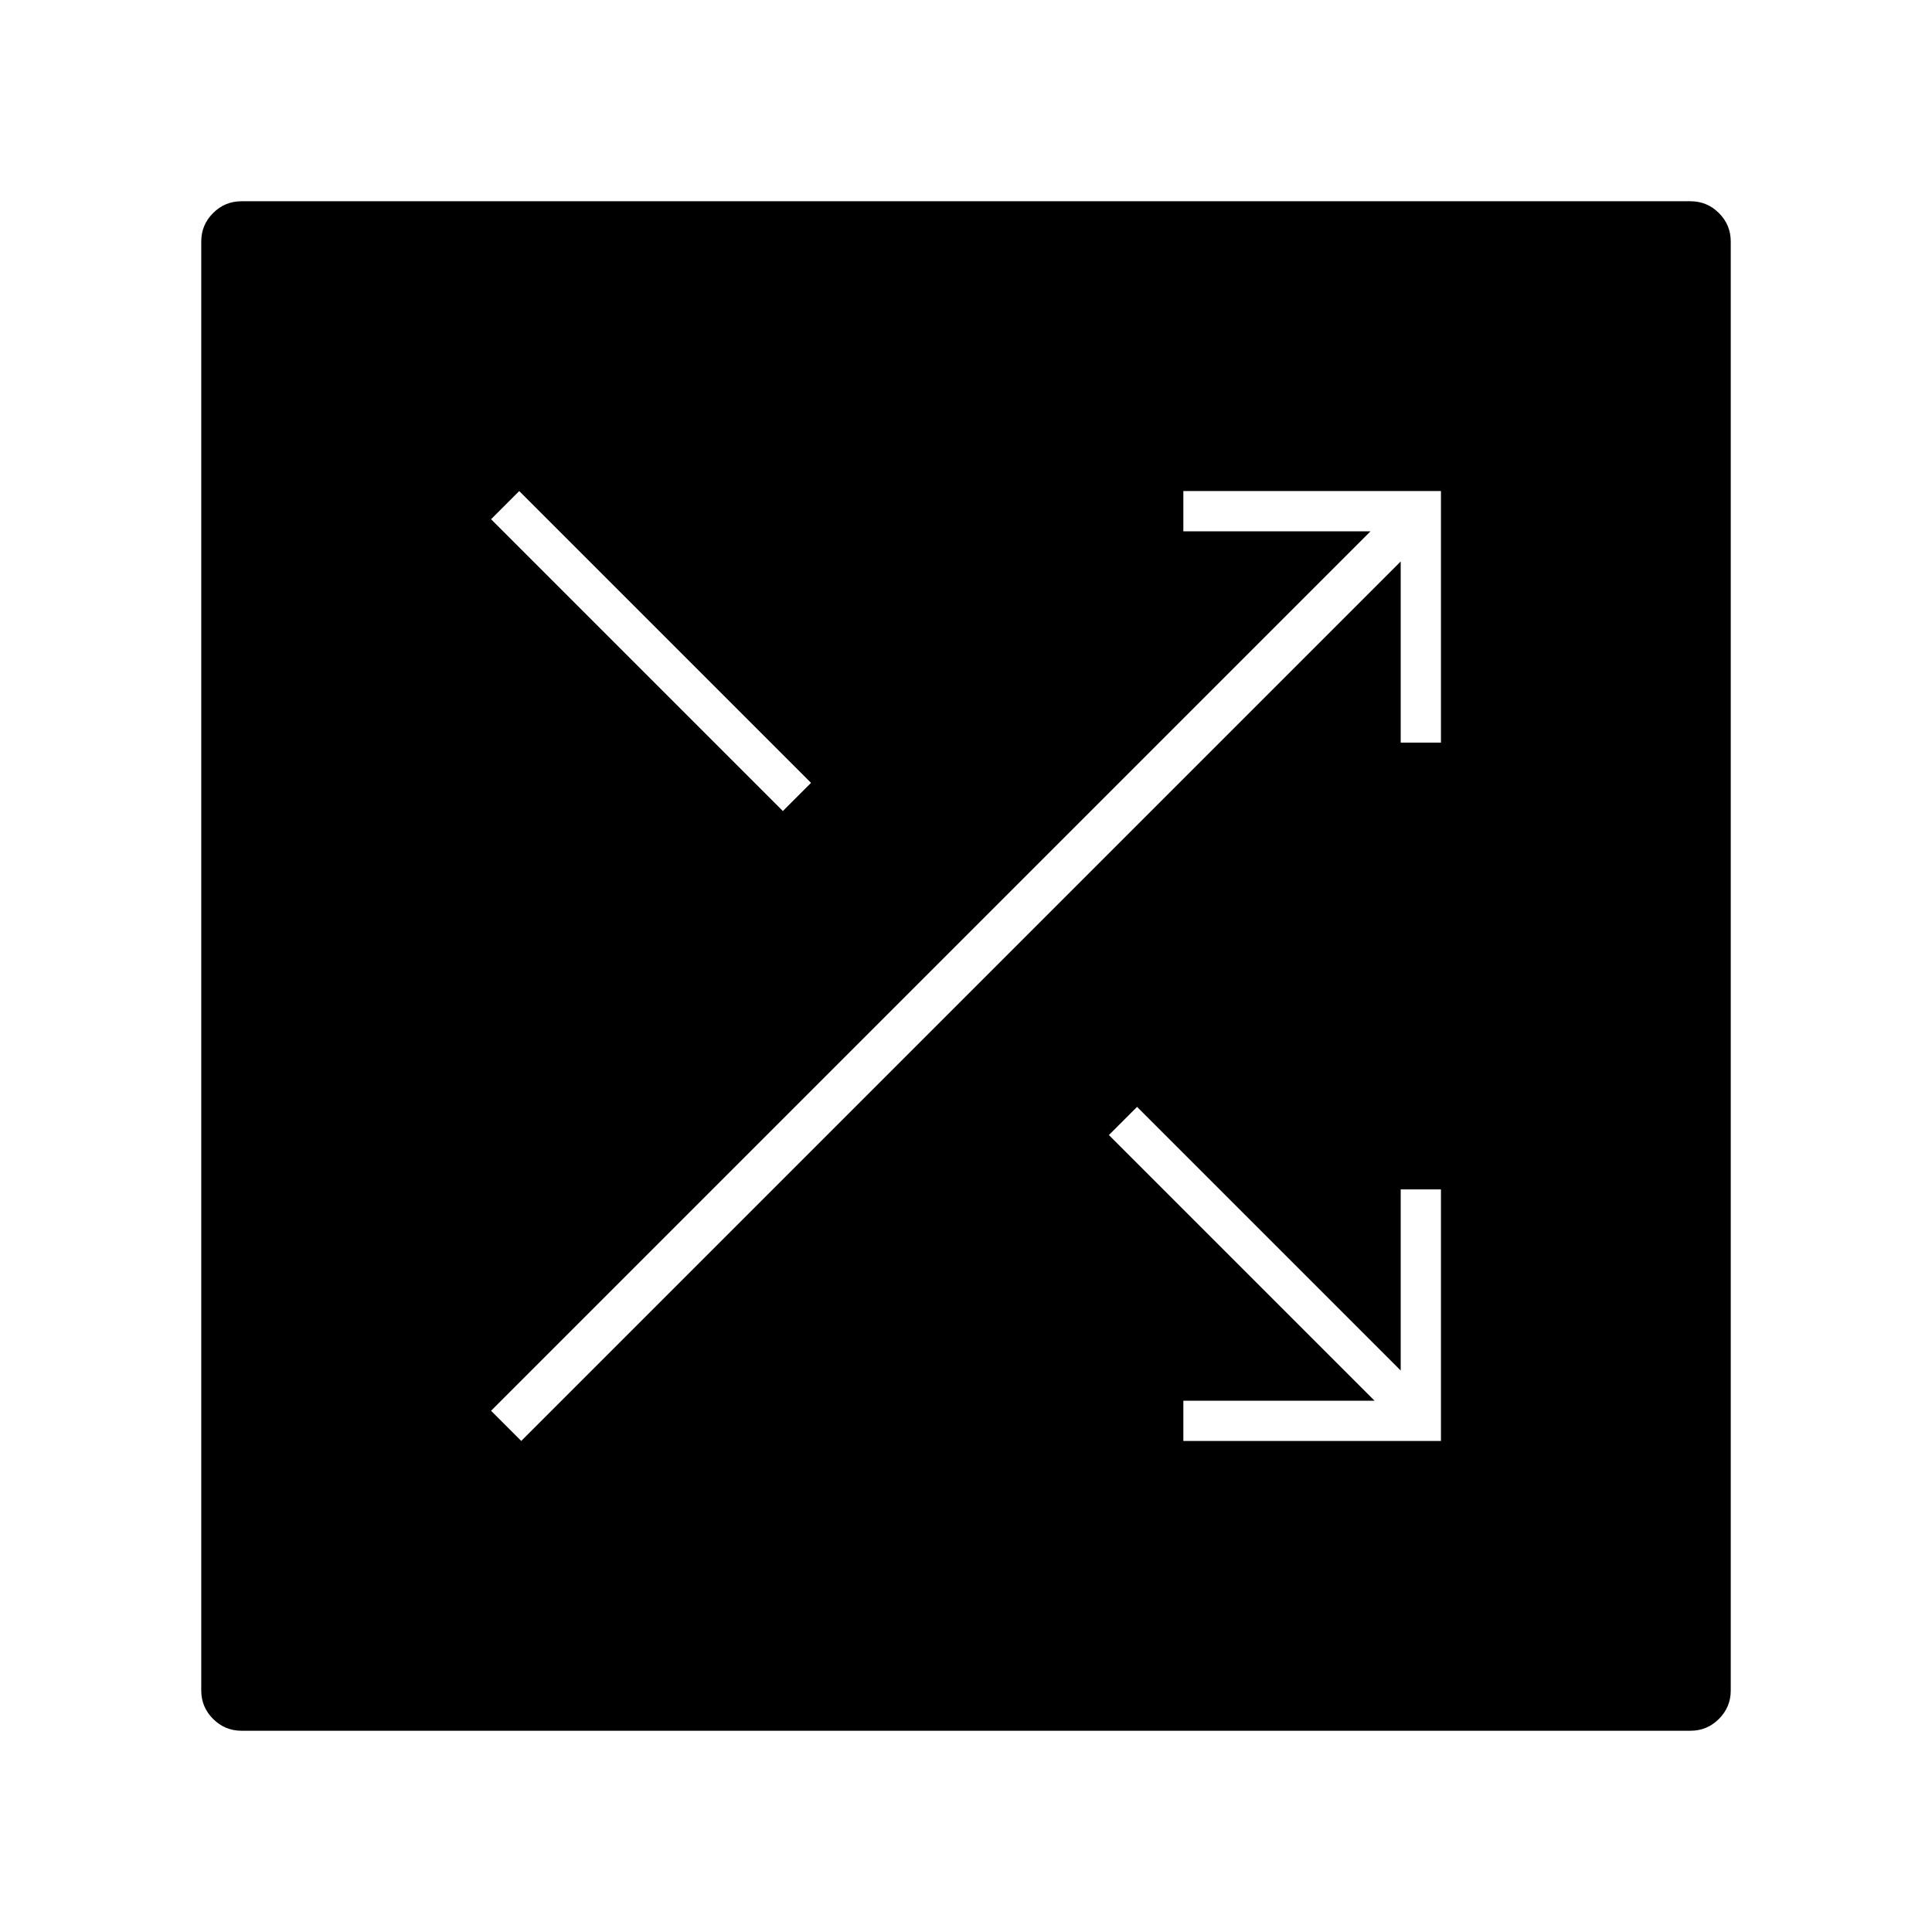 <svg xmlns="http://www.w3.org/2000/svg" height="20" viewBox="0 -960 960 960" width="20"><path d="M120-100q-8.25 0-14.12-5.88Q100-111.75 100-120v-720q0-8.25 5.88-14.13Q111.75-860 120-860h720q8.25 0 14.13 5.87Q860-848.25 860-840v720q0 8.25-5.87 14.12Q848.25-100 840-100H120Zm468-144h128v-125h-20v90L565-410l-14 14 132 132h-95v20Zm-329 0 437-437v90h20v-125H588v20h93L244-259l15 15Zm130-313 14-14-145-145-14 14 145 145Z"/></svg>